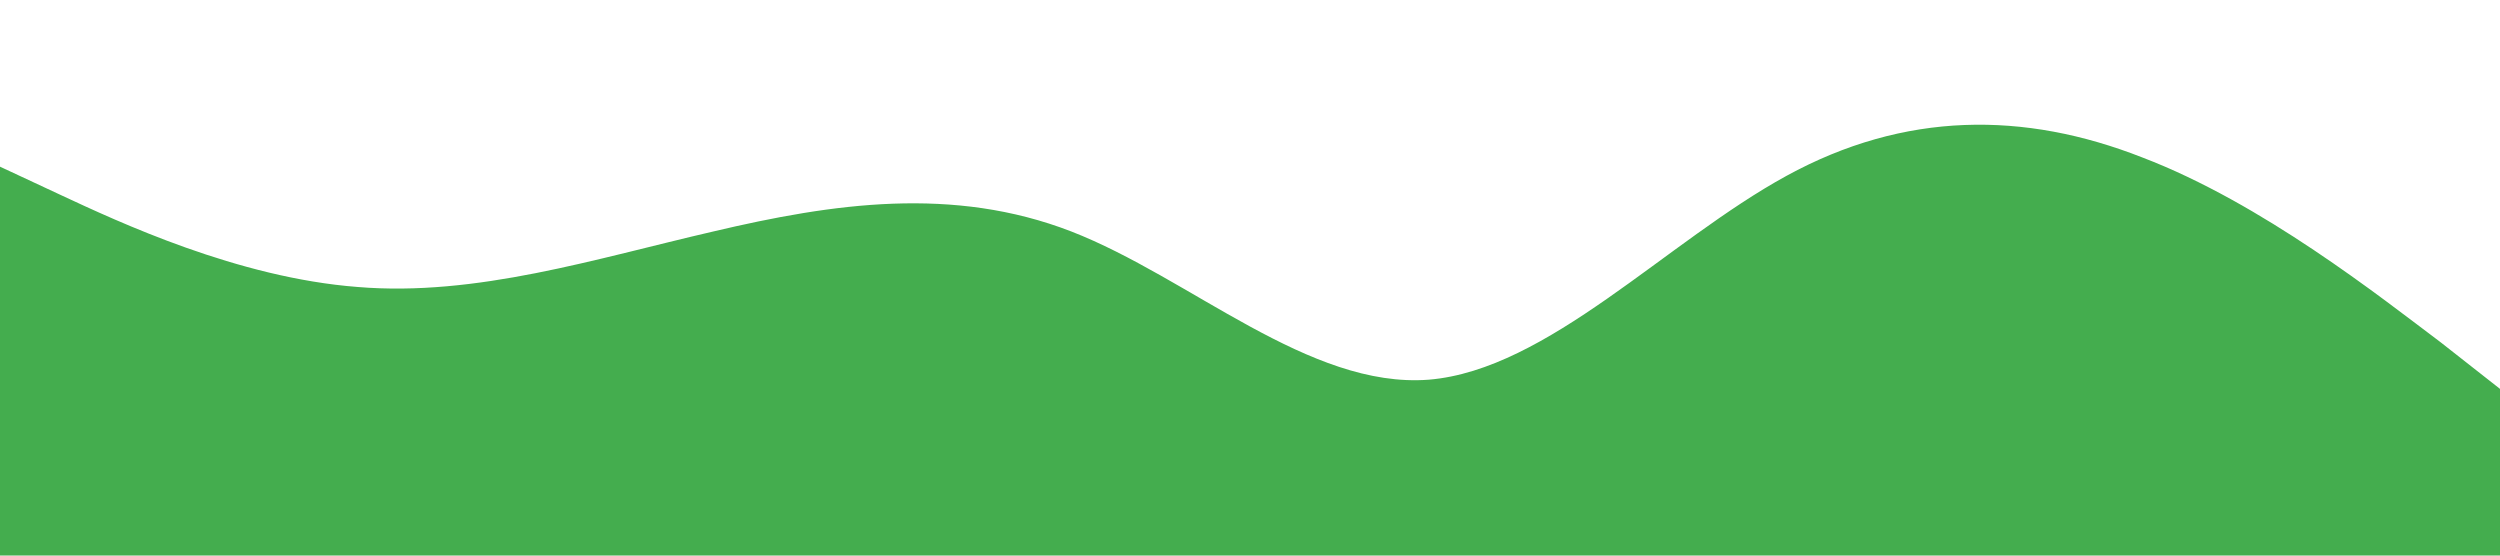 <?xml version="1.0" standalone="no"?><svg xmlns="http://www.w3.org/2000/svg" viewBox="0 0 1440 320"><path fill="#44ad4e" fill-opacity="1" d="M0,96L34.3,112C68.6,128,137,160,206,165.3C274.3,171,343,149,411,133.3C480,117,549,107,617,133.3C685.7,160,754,224,823,218.7C891.4,213,960,139,1029,101.3C1097.1,64,1166,64,1234,90.7C1302.9,117,1371,171,1406,197.3L1440,224L1440,320L1405.7,320C1371.4,320,1303,320,1234,320C1165.7,320,1097,320,1029,320C960,320,891,320,823,320C754.3,320,686,320,617,320C548.6,320,480,320,411,320C342.9,320,274,320,206,320C137.1,320,69,320,34,320L0,320Z"></path></svg>